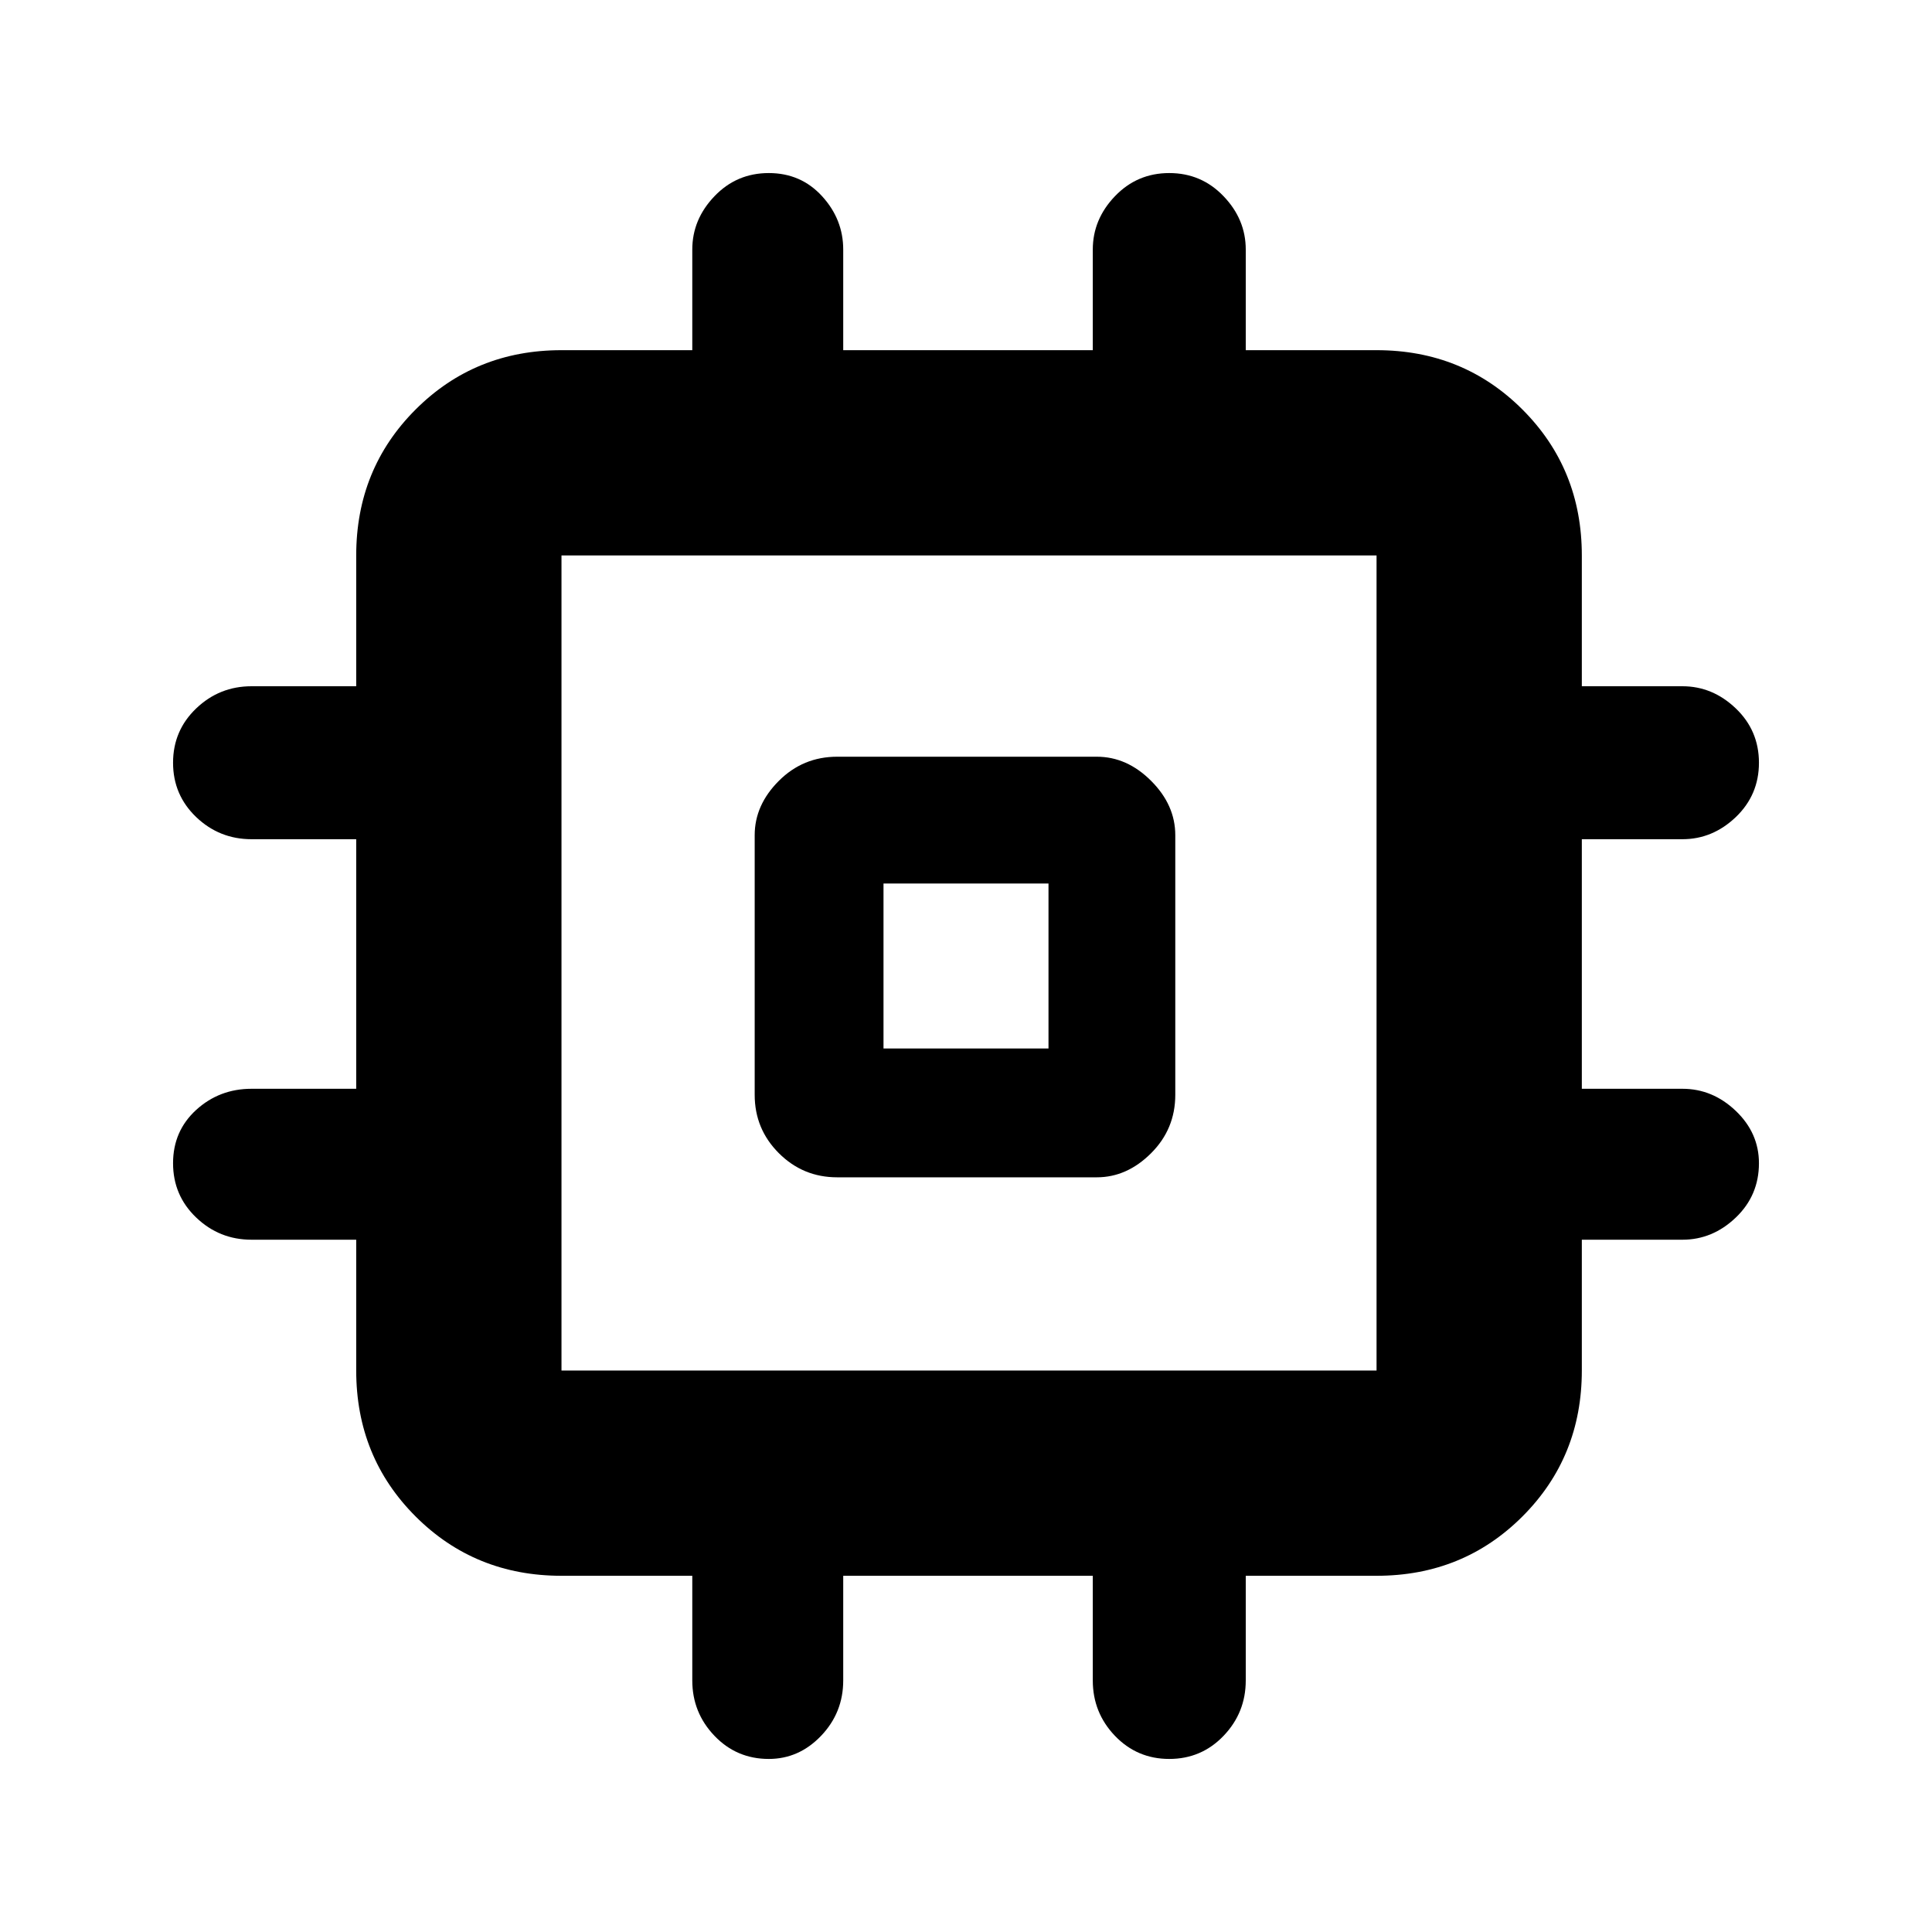 <svg xmlns="http://www.w3.org/2000/svg" height="40" width="40"><path d="M17.333 24.375q-.708 0-1.208-.5t-.5-1.208v-5.375q0-.625.5-1.125t1.208-.5h5.375q.625 0 1.125.5t.5 1.125v5.375q0 .708-.5 1.208t-1.125.5Zm-1.416 12.042q-.667 0-1.125-.479-.459-.48-.459-1.146v-2.167h-2.708q-1.792 0-3.021-1.229-1.229-1.229-1.229-3.021v-2.708H5.208q-.666 0-1.146-.459-.479-.458-.479-1.125 0-.666.479-1.104.48-.437 1.146-.437h2.167v-5.167H5.208q-.666 0-1.146-.458-.479-.459-.479-1.125 0-.667.479-1.125.48-.459 1.146-.459h2.167V11.5q0-1.792 1.229-3.021Q9.833 7.25 11.625 7.25h2.708V5.167q0-.625.459-1.104.458-.48 1.125-.48.666 0 1.104.48.437.479.437 1.104V7.25h5.167V5.167q0-.625.458-1.104.459-.48 1.125-.48.667 0 1.125.48.459.479.459 1.104V7.25H28.5q1.792 0 3.021 1.229Q32.75 9.708 32.75 11.5v2.708h2.083q.625 0 1.105.459.479.458.479 1.125 0 .666-.479 1.125-.48.458-1.105.458H32.75v5.167h2.083q.625 0 1.105.458.479.458.479 1.083 0 .667-.479 1.125-.48.459-1.105.459H32.75v2.708q0 1.792-1.229 3.021-1.229 1.229-3.021 1.229h-2.708v2.167q0 .666-.459 1.146-.458.479-1.125.479-.666 0-1.125-.479-.458-.48-.458-1.146v-2.167h-5.167v2.167q0 .666-.458 1.146-.458.479-1.083.479Zm-4.292-8.042H28.5V11.5H11.625v16.875Zm6.667-6.667h3.416v-3.416h-3.416ZM20 20Z"/></svg>
